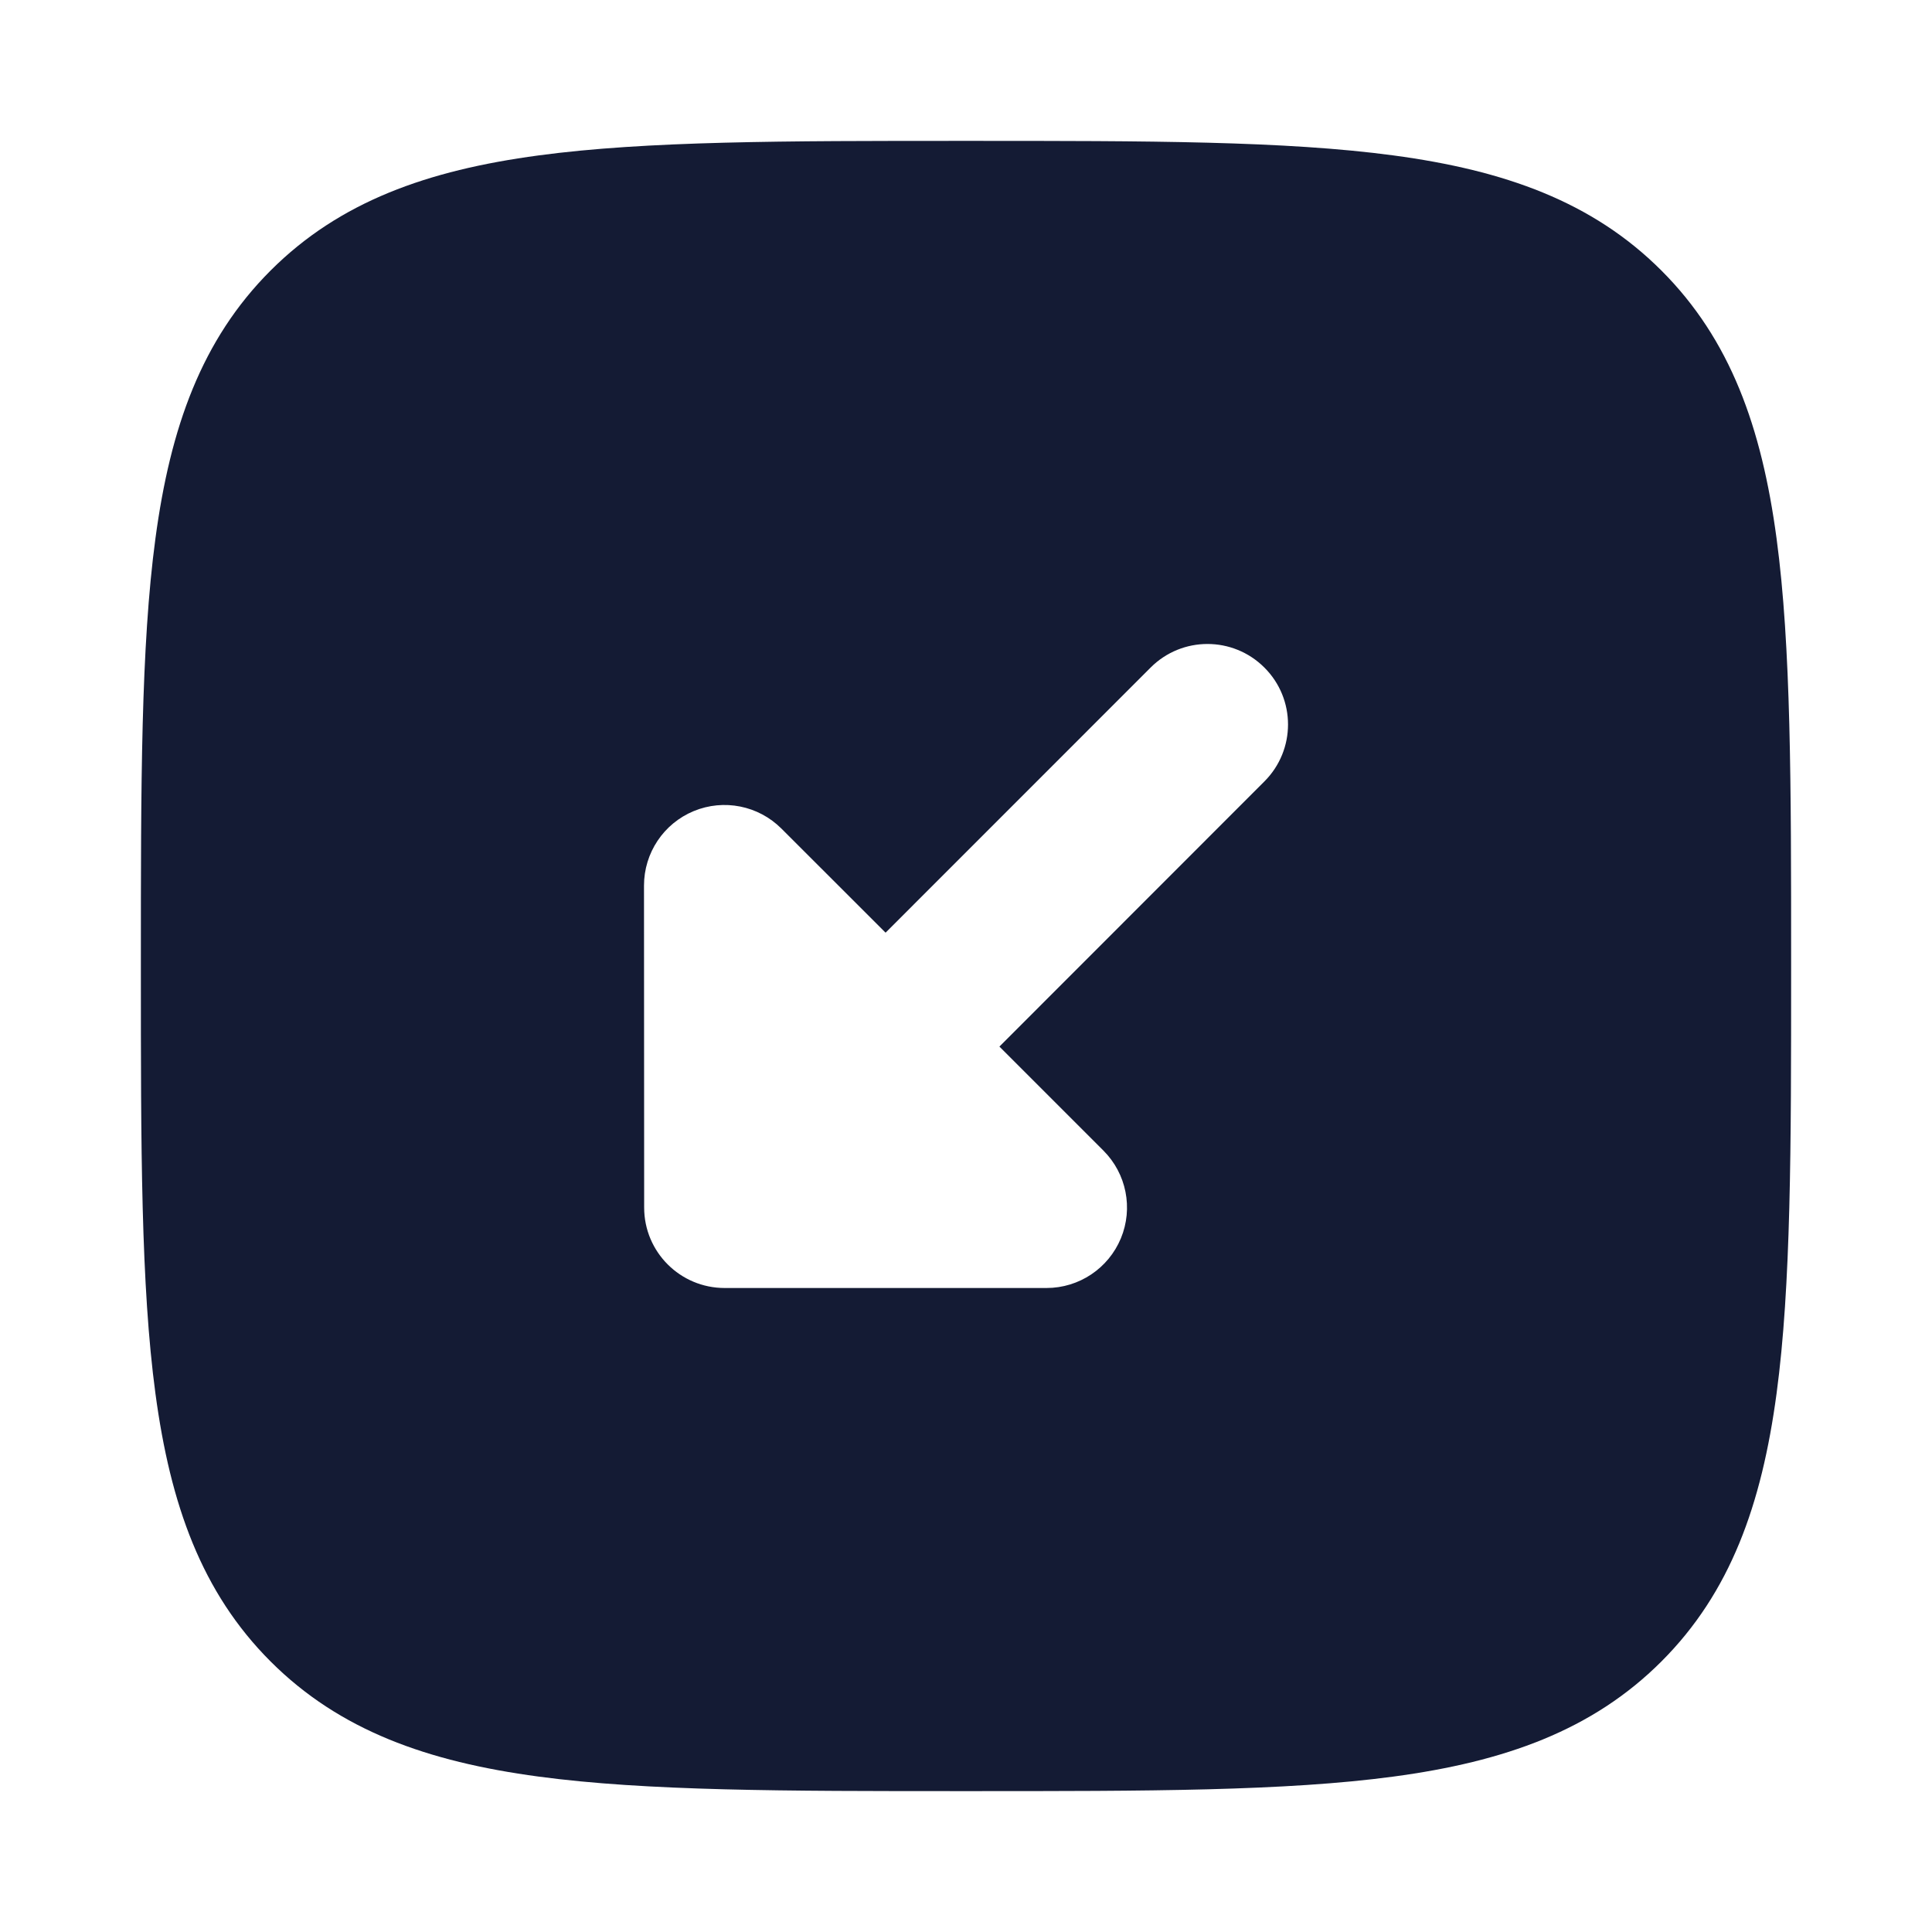 <svg width="24" height="24" viewBox="0 0 24 24" fill="none" xmlns="http://www.w3.org/2000/svg">
<path fill-rule="evenodd" clip-rule="evenodd" d="M17.312 1.931C15.969 1.75 14.248 1.75 12.057 1.75H11.943C9.752 1.75 8.031 1.75 6.688 1.931C5.311 2.116 4.219 2.503 3.361 3.361C2.503 4.219 2.116 5.311 1.931 6.688C1.75 8.031 1.75 9.752 1.75 11.943V12.057C1.75 14.248 1.75 15.969 1.931 17.312C2.116 18.689 2.503 19.781 3.361 20.639C4.219 21.497 5.311 21.884 6.688 22.069C8.031 22.25 9.752 22.25 11.943 22.25H11.943H12.057H12.057C14.248 22.25 15.969 22.25 17.312 22.069C18.689 21.884 19.781 21.497 20.639 20.639C21.497 19.781 21.884 18.689 22.069 17.312C22.25 15.969 22.25 14.248 22.25 12.057V12.057V11.943V11.943C22.25 9.752 22.25 8.031 22.069 6.688C21.884 5.311 21.497 4.219 20.639 3.361C19.781 2.503 18.689 2.116 17.312 1.931ZM13 16C13.405 16 13.769 15.756 13.924 15.383C14.079 15.009 13.993 14.579 13.707 14.293L12.415 13.001L15.707 9.707C16.098 9.316 16.098 8.683 15.707 8.293C15.316 7.902 14.683 7.902 14.293 8.293L11.001 11.586L9.707 10.293C9.421 10.007 8.991 9.921 8.617 10.076C8.243 10.231 8 10.596 8 11.001L8.002 15.001C8.002 15.553 8.45 16 9.002 16L13 16Z" fill="#141B34"/>
</svg>
